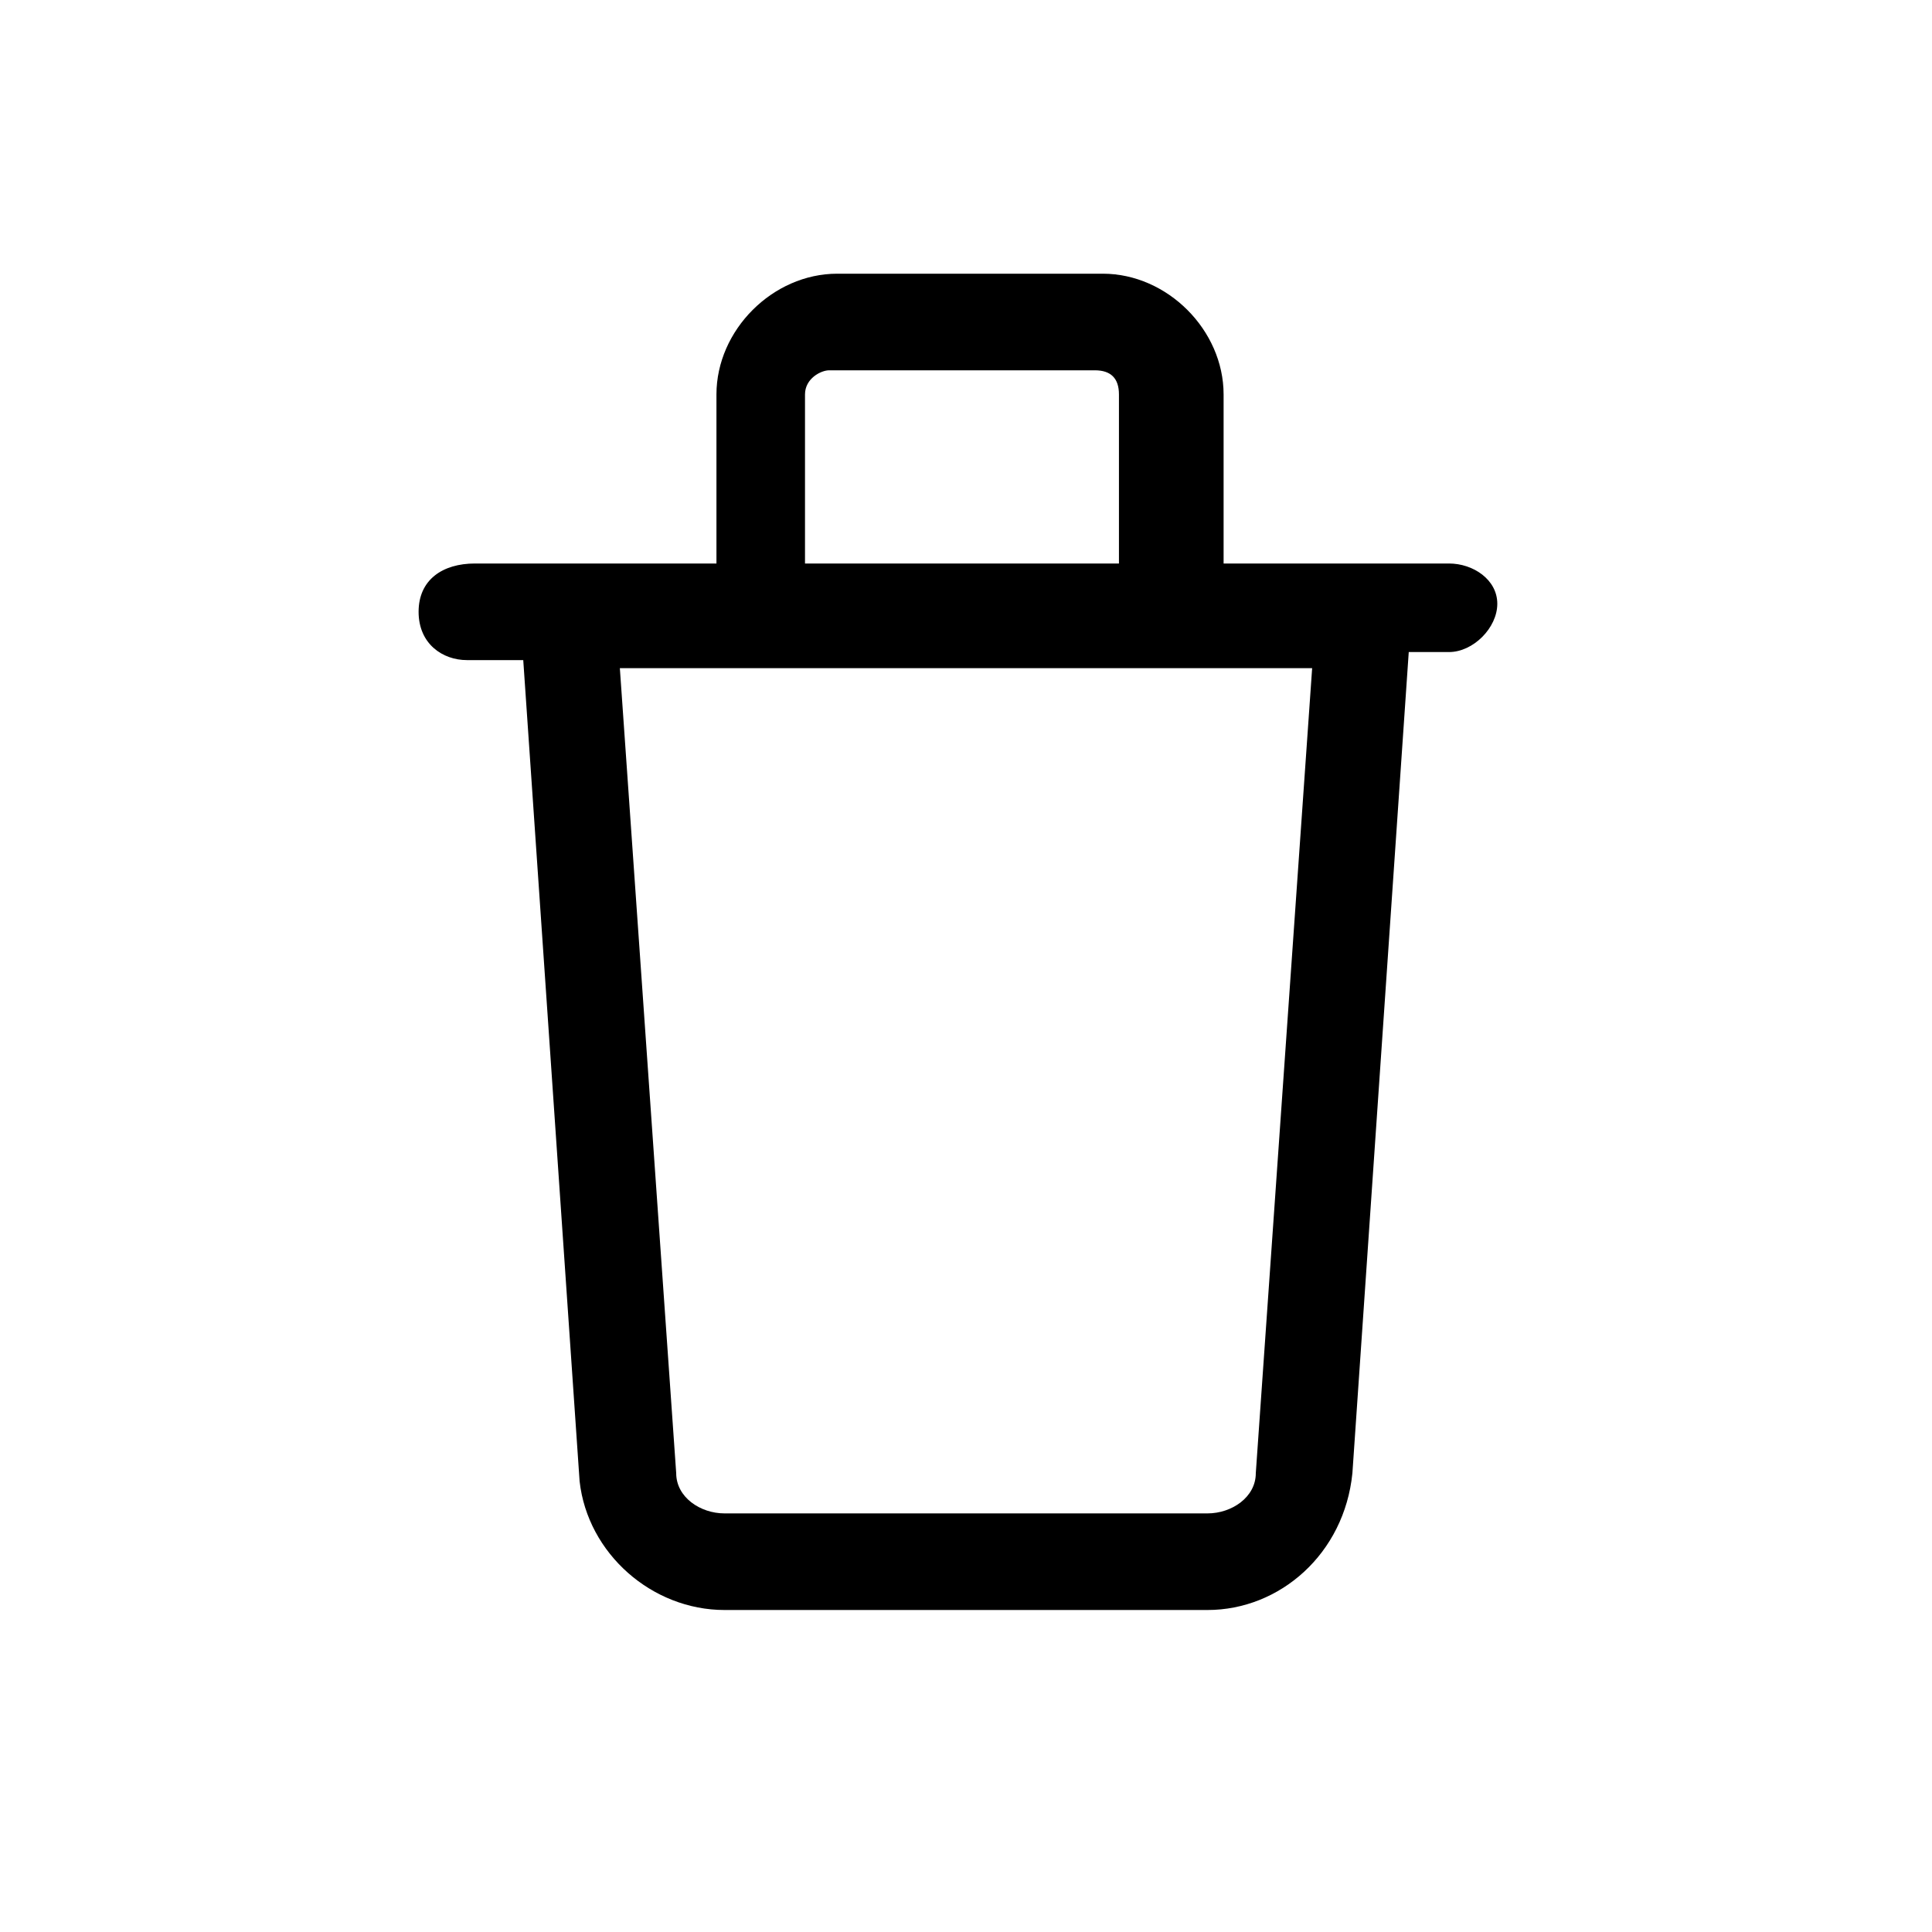 <svg viewBox="0 0 24 24" width="24" height="24" xmlns="http://www.w3.org/2000/svg" fill="currentColor">
  <path d="M18 7h-2.8V4.9c0-.8-.7-1.5-1.5-1.5h-3.3c-.8 0-1.5.7-1.5 1.5V7h-3c-.4 0-.7.2-.7.6s.3.6.6.6h.7l.7 10.2c.1.9.9 1.6 1.8 1.6h6c.9 0 1.7-.7 1.8-1.7l.7-10.2h.5c.3 0 .6-.3.6-.6S18.3 7 18 7zm-8-2.1c0-.2.2-.3.3-.3h3.3c.2 0 .3.1.3.3V7H10V4.9zm5.6 13.4c0 .3-.3.5-.6.5H9c-.3 0-.6-.2-.6-.5l-.7-10h8.6l-.7 10z"/>
</svg>
